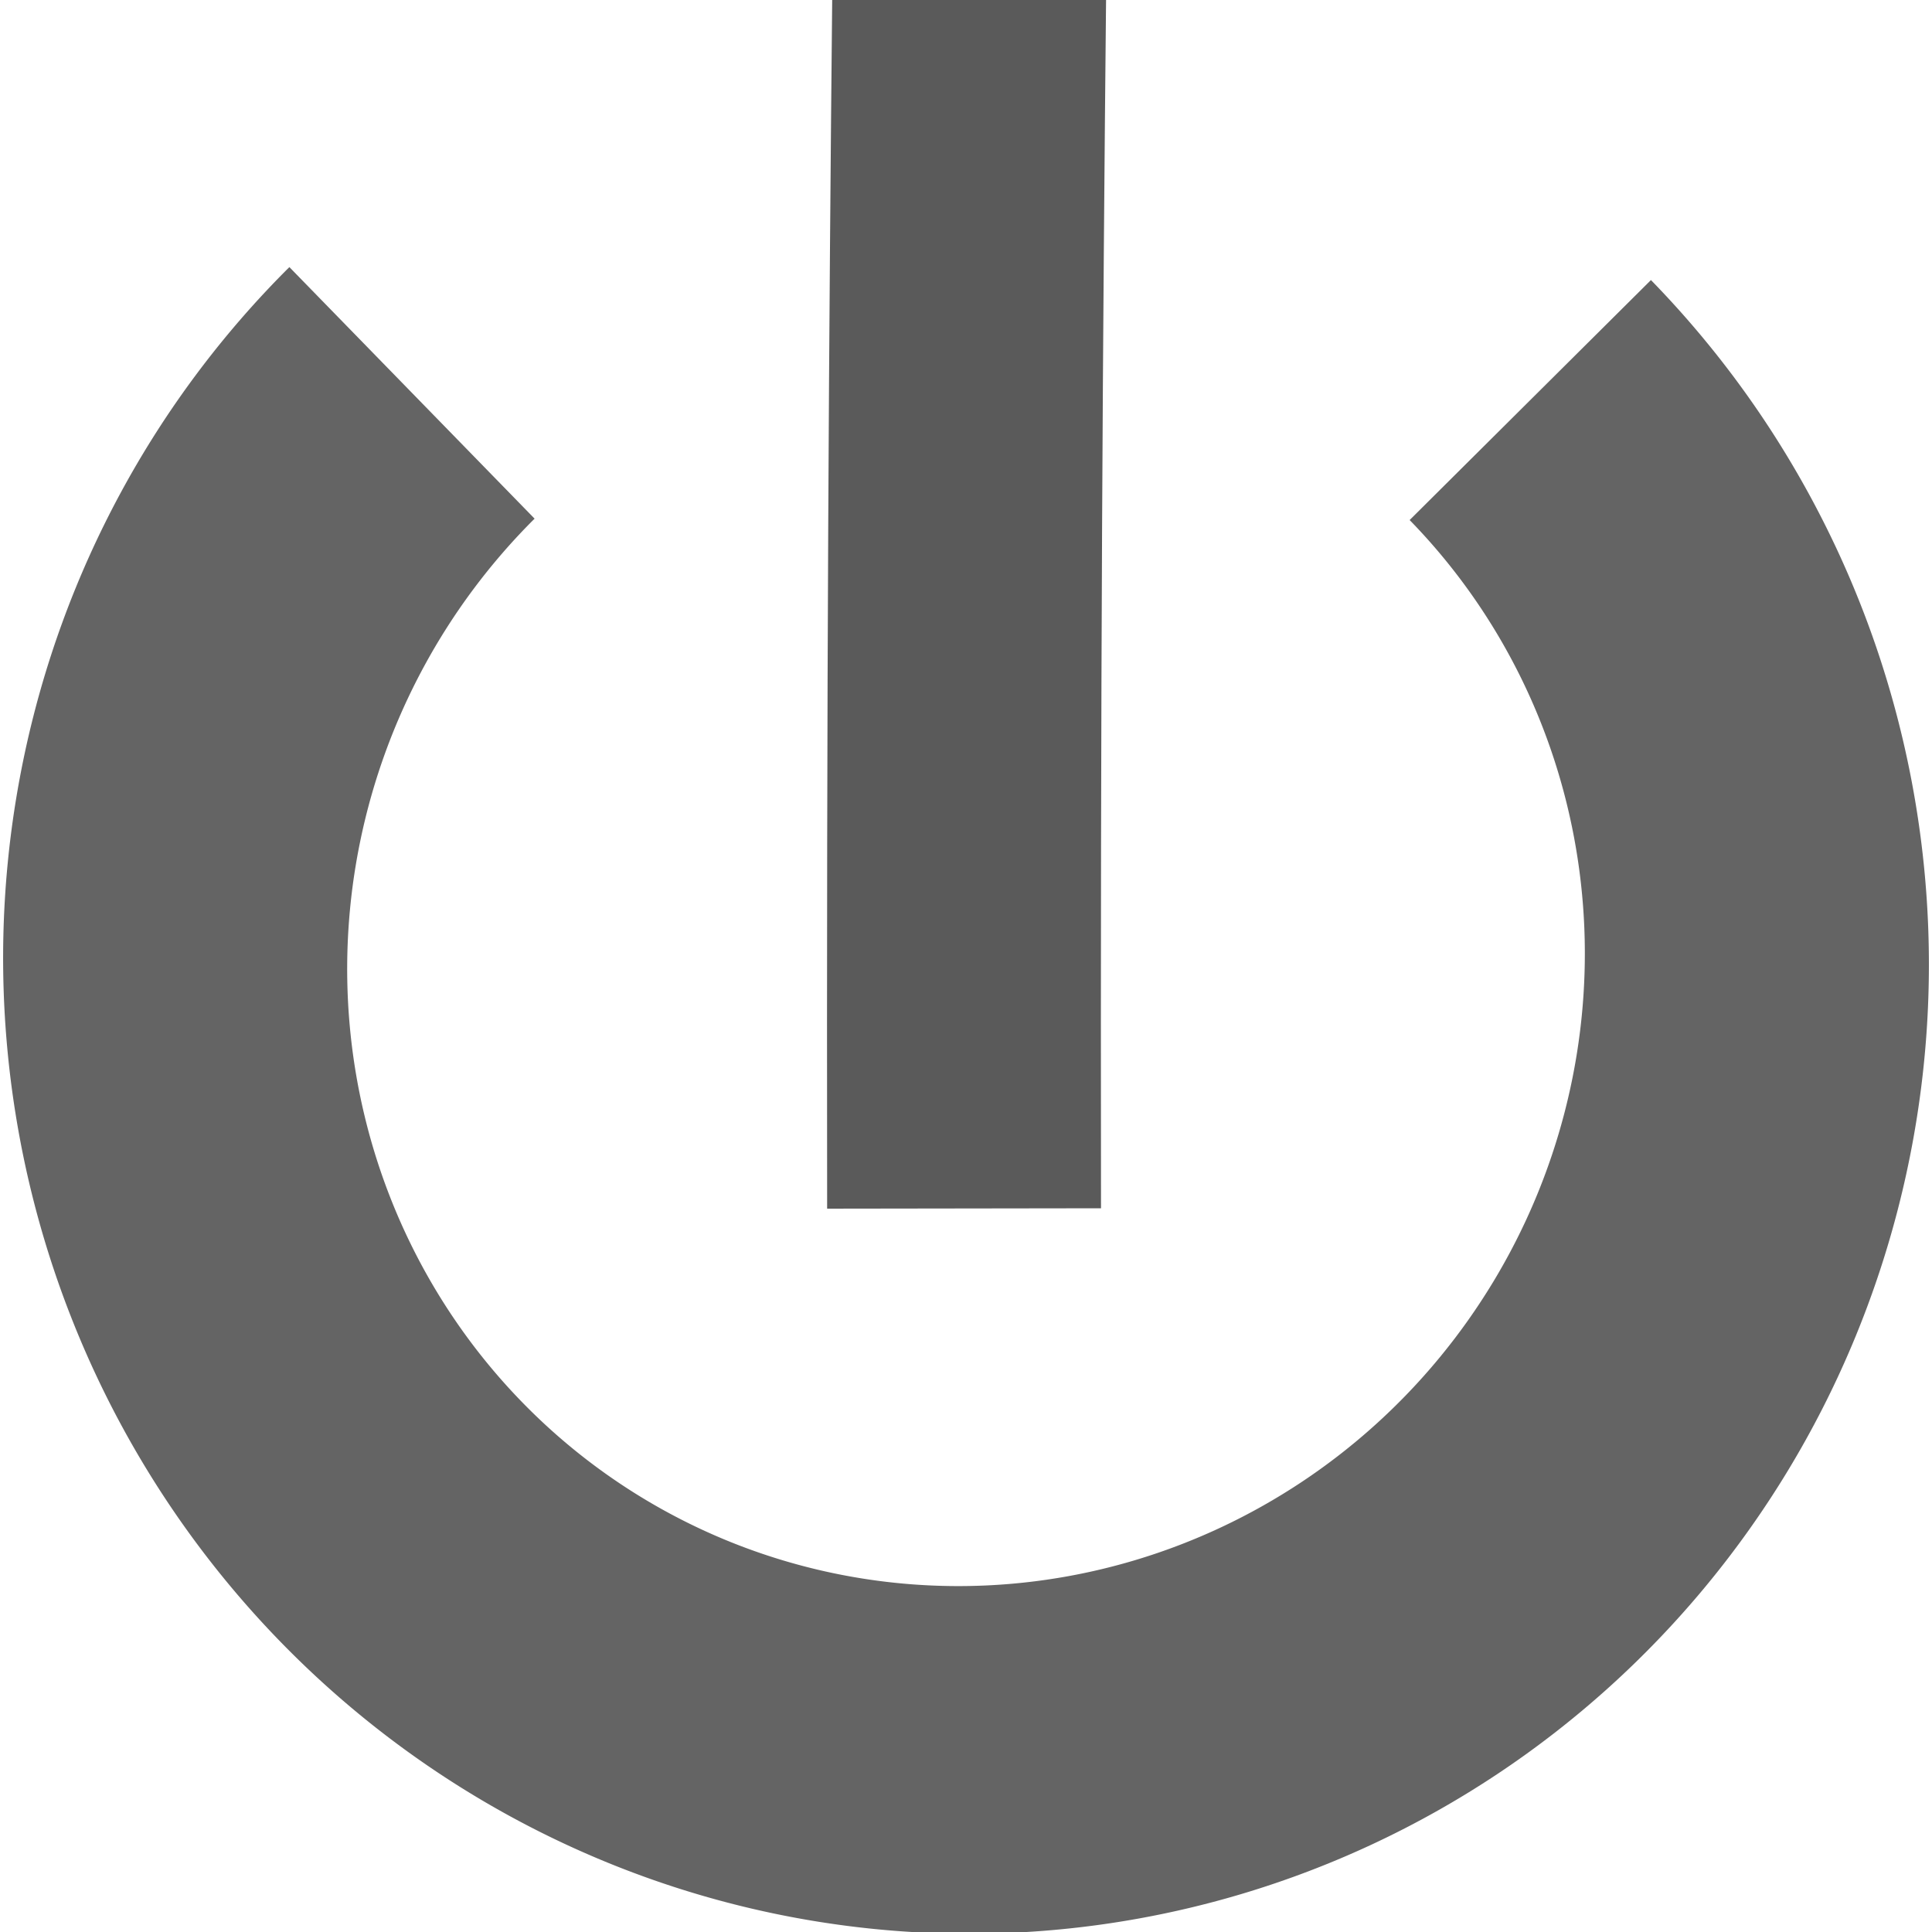 <?xml version="1.0" encoding="UTF-8" standalone="no"?>
<!-- Created with Inkscape (http://www.inkscape.org/) -->
<svg
   xmlns:dc="http://purl.org/dc/elements/1.1/"
   xmlns:cc="http://web.resource.org/cc/"
   xmlns:rdf="http://www.w3.org/1999/02/22-rdf-syntax-ns#"
   xmlns:svg="http://www.w3.org/2000/svg"
   xmlns="http://www.w3.org/2000/svg"
   xmlns:xlink="http://www.w3.org/1999/xlink"
   xmlns:sodipodi="http://inkscape.sourceforge.net/DTD/sodipodi-0.dtd"
   xmlns:inkscape="http://www.inkscape.org/namespaces/inkscape"
   width="16px"
   height="16px"
   id="svg1307"
   sodipodi:version="0.32"
   inkscape:version="0.43"
   sodipodi:docbase="/home/ws/projects/muse/muse/trunk/muse/muse/xpm"
   sodipodi:docname="on.svg">
  <defs
     id="defs1309">
    <linearGradient
       id="linearGradient1319">
      <stop
         style="stop-color:#ffffff;stop-opacity:1;"
         offset="0"
         id="stop1321" />
      <stop
         style="stop-color:#11ff00;stop-opacity:1;"
         offset="1"
         id="stop1323" />
    </linearGradient>
    <linearGradient
       id="linearGradient1370">
      <stop
         style="stop-color:#ff271f;stop-opacity:1;"
         offset="0"
         id="stop1372" />
      <stop
         style="stop-color:#ff0000;stop-opacity:0;"
         offset="1"
         id="stop1374" />
    </linearGradient>
    <linearGradient
       inkscape:collect="always"
       xlink:href="#linearGradient1370"
       id="linearGradient1376"
       x1="-5.642"
       y1="-5.621"
       x2="8.52"
       y2="8.435"
       gradientUnits="userSpaceOnUse" />
    <linearGradient
       inkscape:collect="always"
       xlink:href="#linearGradient1370"
       id="linearGradient1315"
       gradientUnits="userSpaceOnUse"
       x1="-1.858"
       y1="-0.072"
       x2="3.818"
       y2="2.552" />
  </defs>
  <sodipodi:namedview
     id="base"
     pagecolor="#ffffff"
     bordercolor="#666666"
     borderopacity="1.0"
     inkscape:pageopacity="0.0"
     inkscape:pageshadow="2"
     inkscape:zoom="14.928528"
     inkscape:cx="8"
     inkscape:cy="7.5226075"
     inkscape:current-layer="layer1"
     showgrid="true"
     inkscape:grid-bbox="true"
     inkscape:document-units="px"
     inkscape:window-width="1294"
     inkscape:window-height="1027"
     inkscape:window-x="619"
     inkscape:window-y="66" />
  <g
     id="layer1"
     inkscape:label="Layer 1"
     inkscape:groupmode="layer">
    <path
       sodipodi:type="arc"
       style="fill:#ff0000;fill-opacity:0;fill-rule:evenodd;stroke:#646464;stroke-width:2.73;stroke-linecap:butt;stroke-linejoin:miter;stroke-miterlimit:4;stroke-dasharray:none;stroke-opacity:1"
       id="path1314"
       sodipodi:cx="8.7697878"
       sodipodi:cy="7.8774762"
       sodipodi:rx="6.3837962"
       sodipodi:ry="6.1680417"
       d="M 15.154,7.877 A 6.384,6.168 0 1 1 8.771,1.709"
       transform="matrix(0.732,-0.728,0.744,0.763,-4.28,8.335)"
       sodipodi:start="0"
       sodipodi:end="4.7125615"
       sodipodi:open="true" />
    <path
       style="fill:none;fill-opacity:0.75;fill-rule:evenodd;stroke:#5a5a5a;stroke-width:2.268;stroke-linecap:butt;stroke-linejoin:miter;stroke-miterlimit:4;stroke-dasharray:none;stroke-opacity:1"
       d="M 8.026,-0.013 C 8,2.601 7.978,5.713 7.984,10.008"
       id="path1316"
       sodipodi:nodetypes="cc" />
  </g>
</svg>
